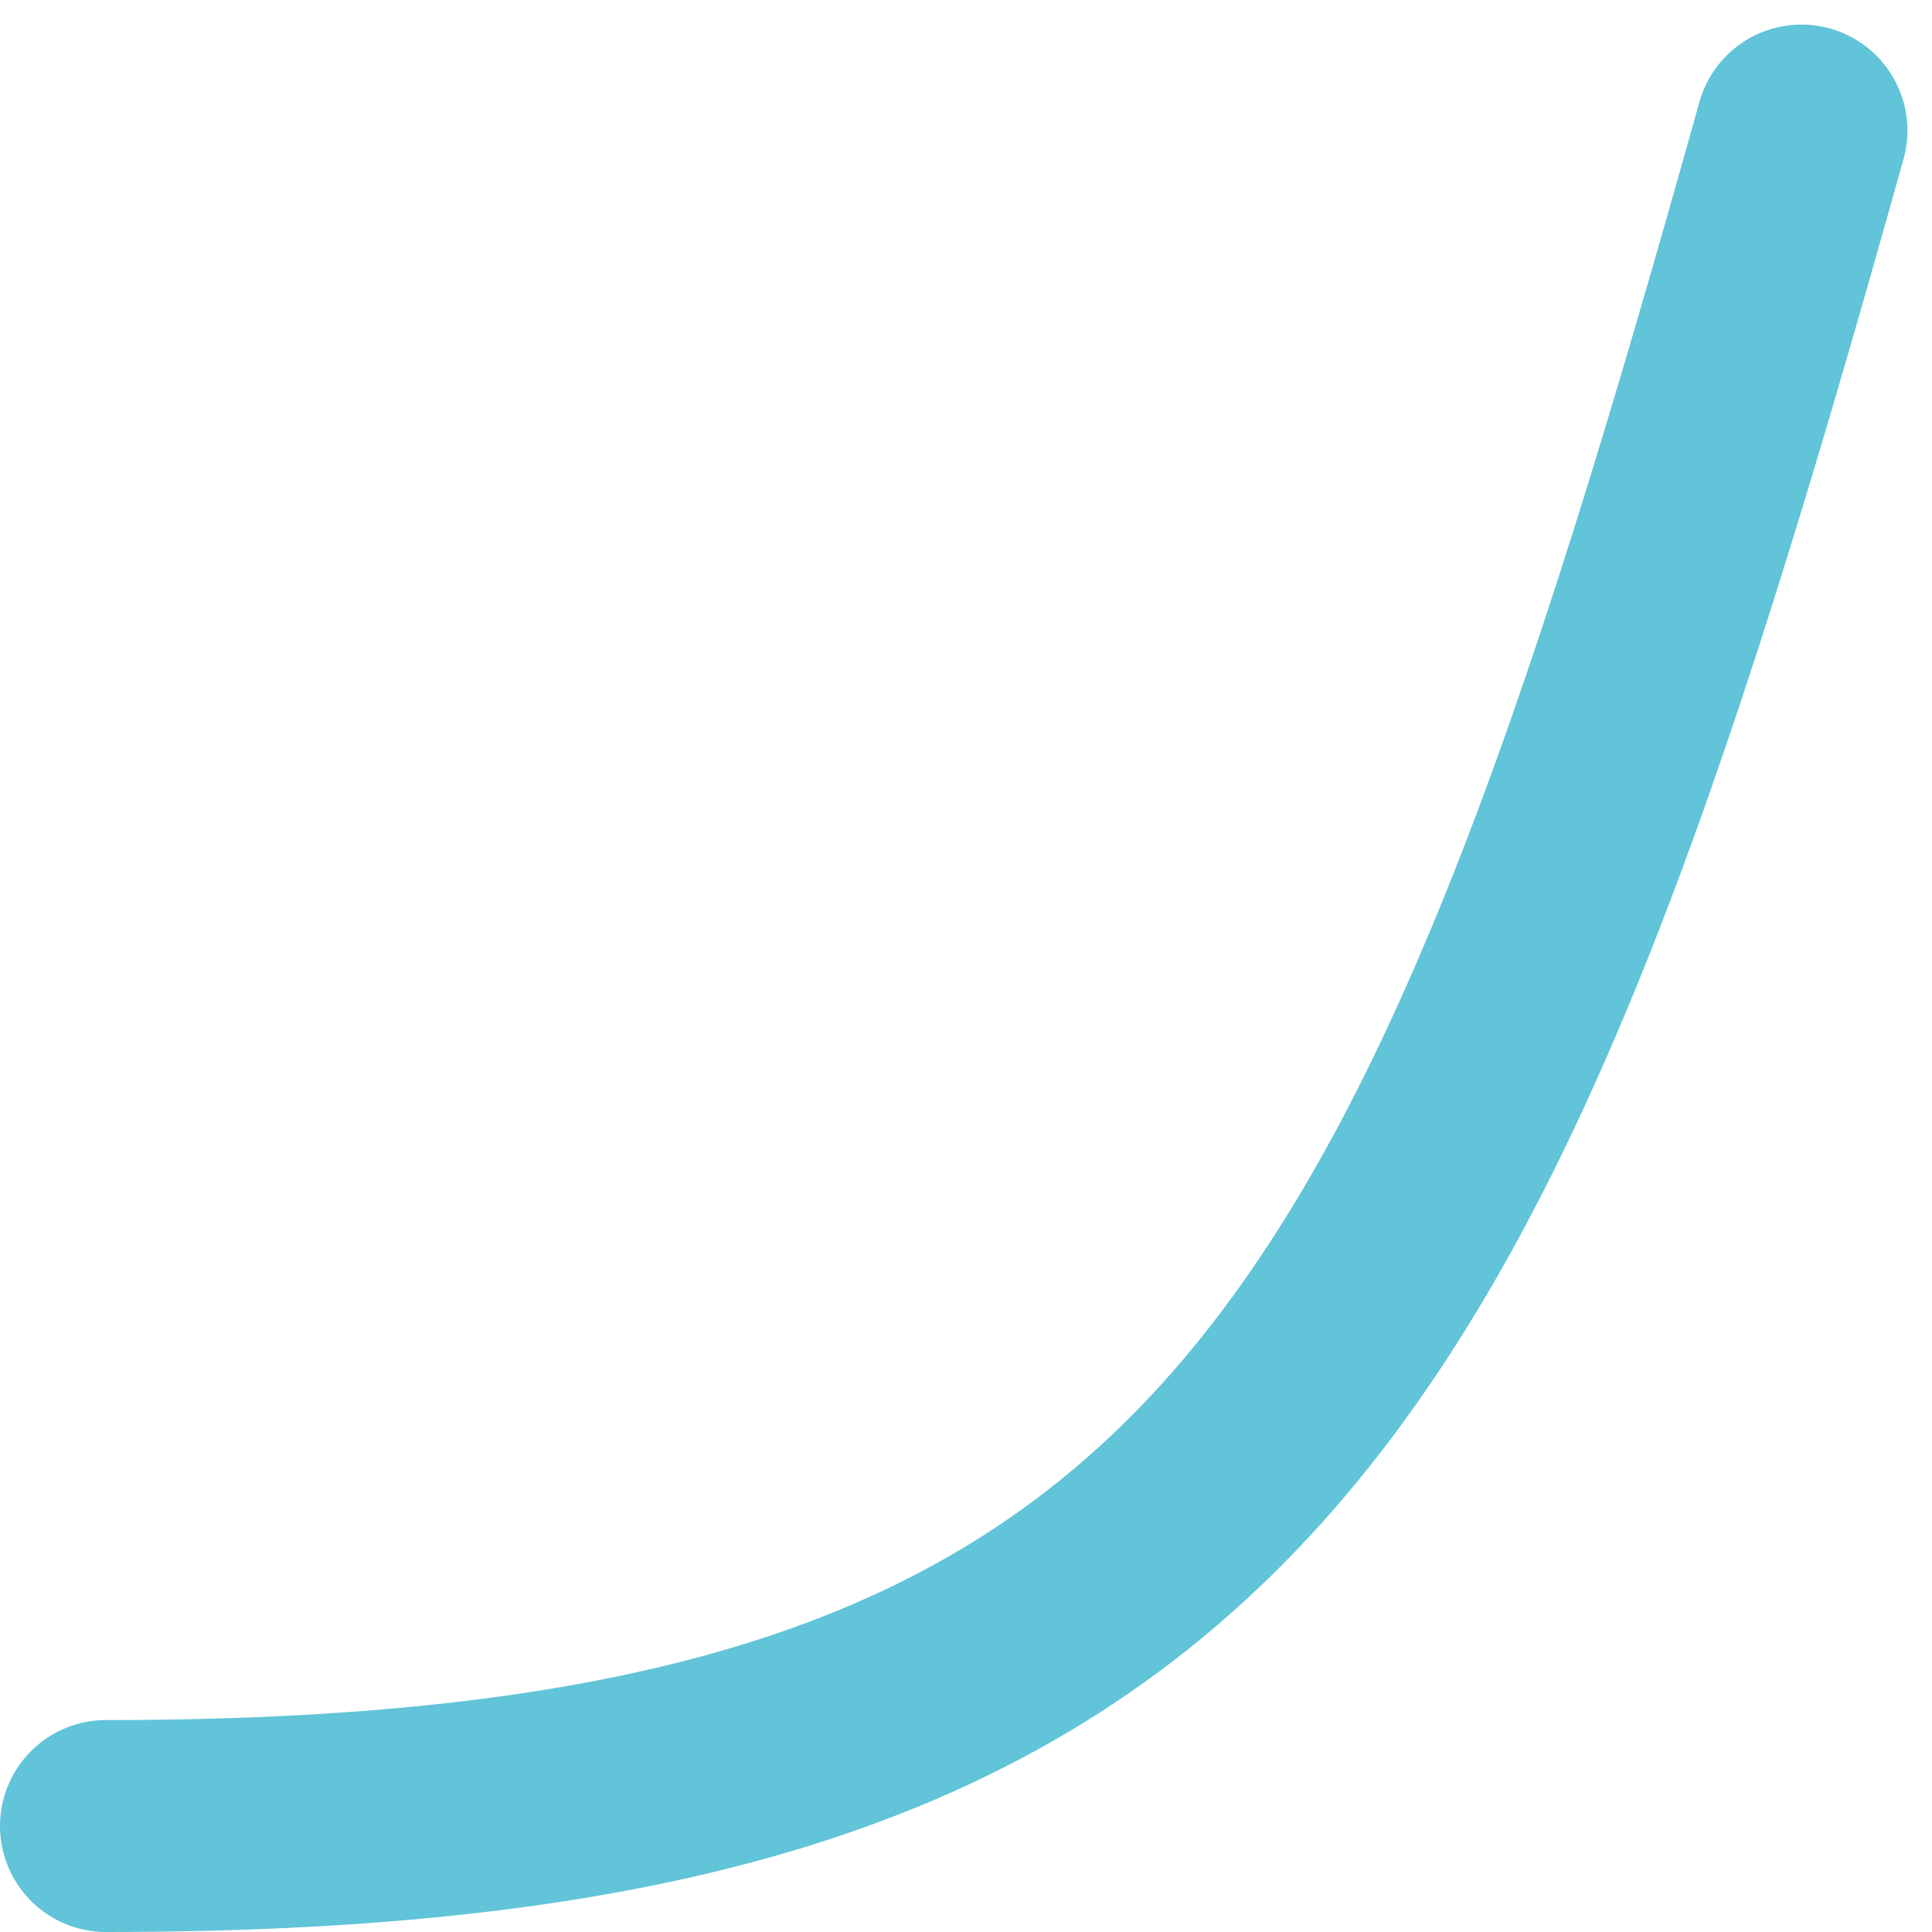 <svg xmlns="http://www.w3.org/2000/svg" width="9.116" height="9.116" viewBox="0 0 9.116 9.116">
  <g id="그룹_511" data-name="그룹 511" transform="translate(-26.352 -59.461)">
    <g id="그룹_512" data-name="그룹 512">
      <path id="패스_177" data-name="패스 177" d="M0,9.077c5.3,0,6.332-2.03,8-8" transform="translate(26.852 59)" fill="none" stroke="#61c4d8" stroke-linecap="round" stroke-miterlimit="10" stroke-width="1"/>
    </g>
  </g>
</svg>
